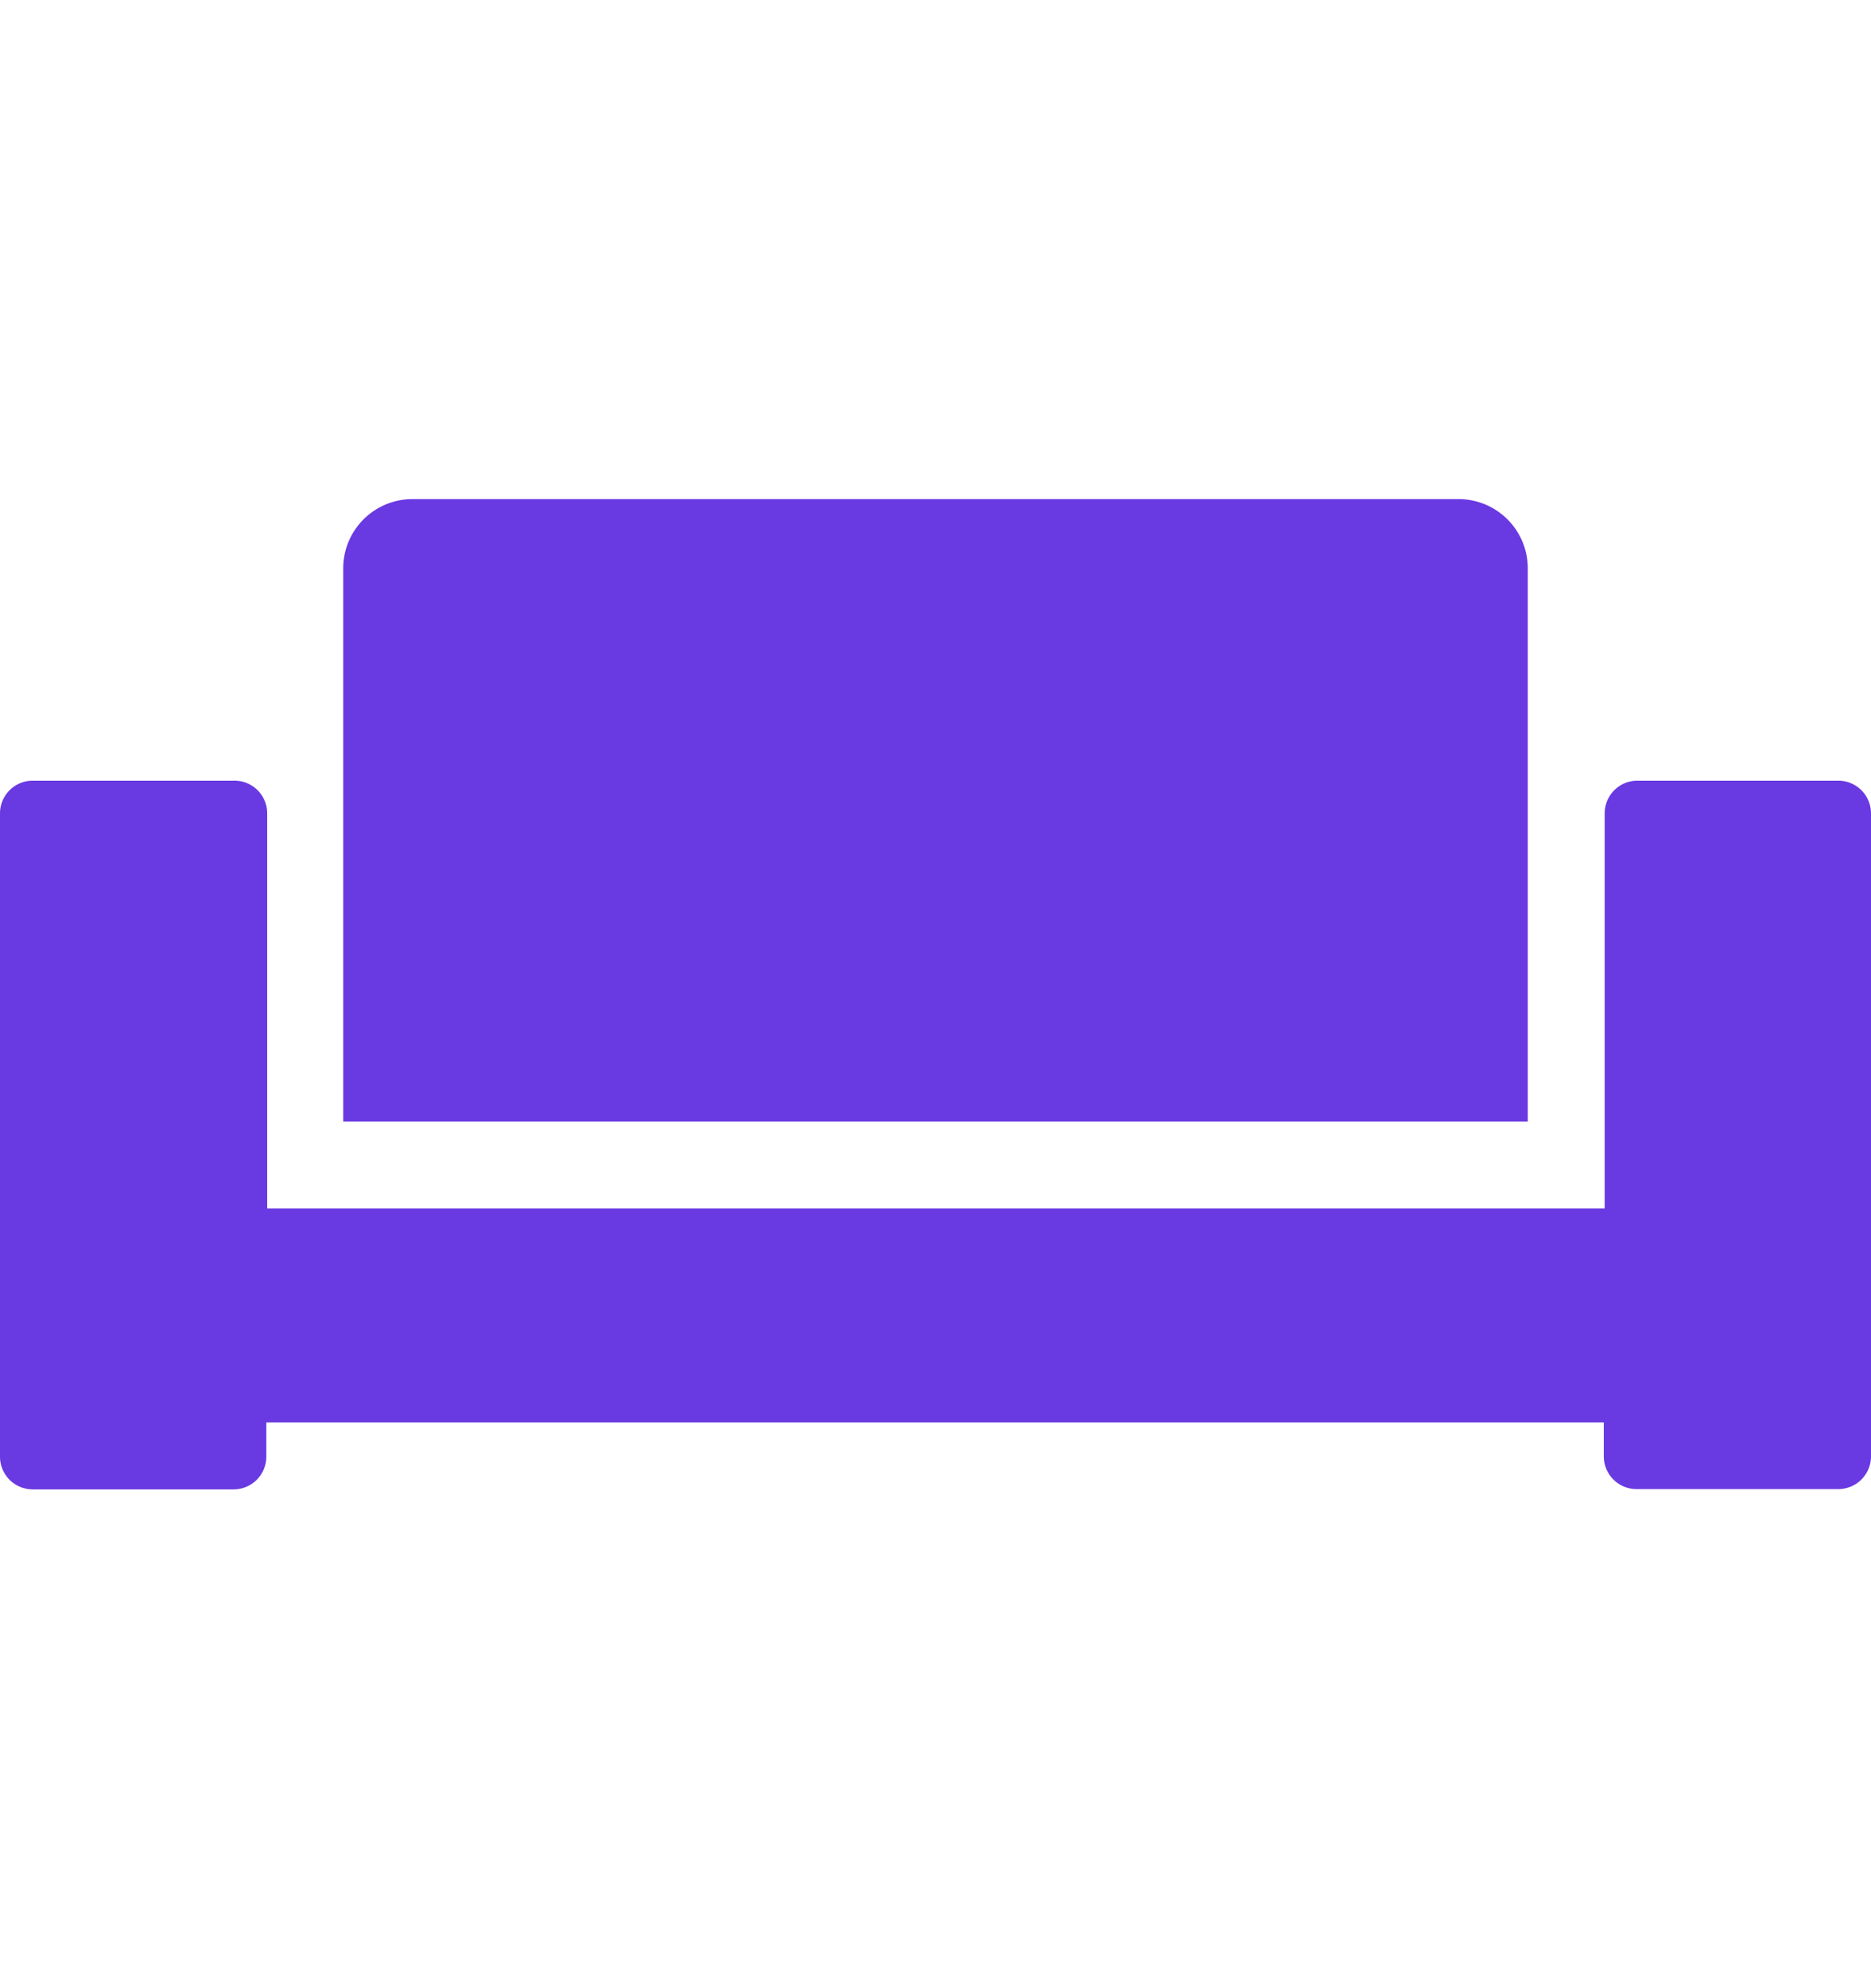 <svg id="Layer_1" data-name="Layer 1" xmlns="http://www.w3.org/2000/svg" viewBox="0 0 64 68"><defs><style>.cls-1{fill:#6939e2;}</style></defs><title>bed_purple</title><path class="cls-1" d="M52.26,19.45a2.37,2.37,0,0,0-2.38-2.38H14.12a2.37,2.37,0,0,0-2.38,2.38V38.36H52.26Z"/><path class="cls-1" d="M62.88,26.7H56a1.12,1.12,0,0,0-1.11,1.12V41.33H9.14V27.82A1.12,1.12,0,0,0,8,26.7H1.12A1.12,1.12,0,0,0,0,27.82v22a1.12,1.12,0,0,0,1.12,1.12H8a1.12,1.12,0,0,0,1.11-1.12V48.65H54.86v1.16A1.12,1.12,0,0,0,56,50.93h6.91A1.12,1.12,0,0,0,64,49.81v-22A1.12,1.12,0,0,0,62.88,26.7Z"/></svg>
